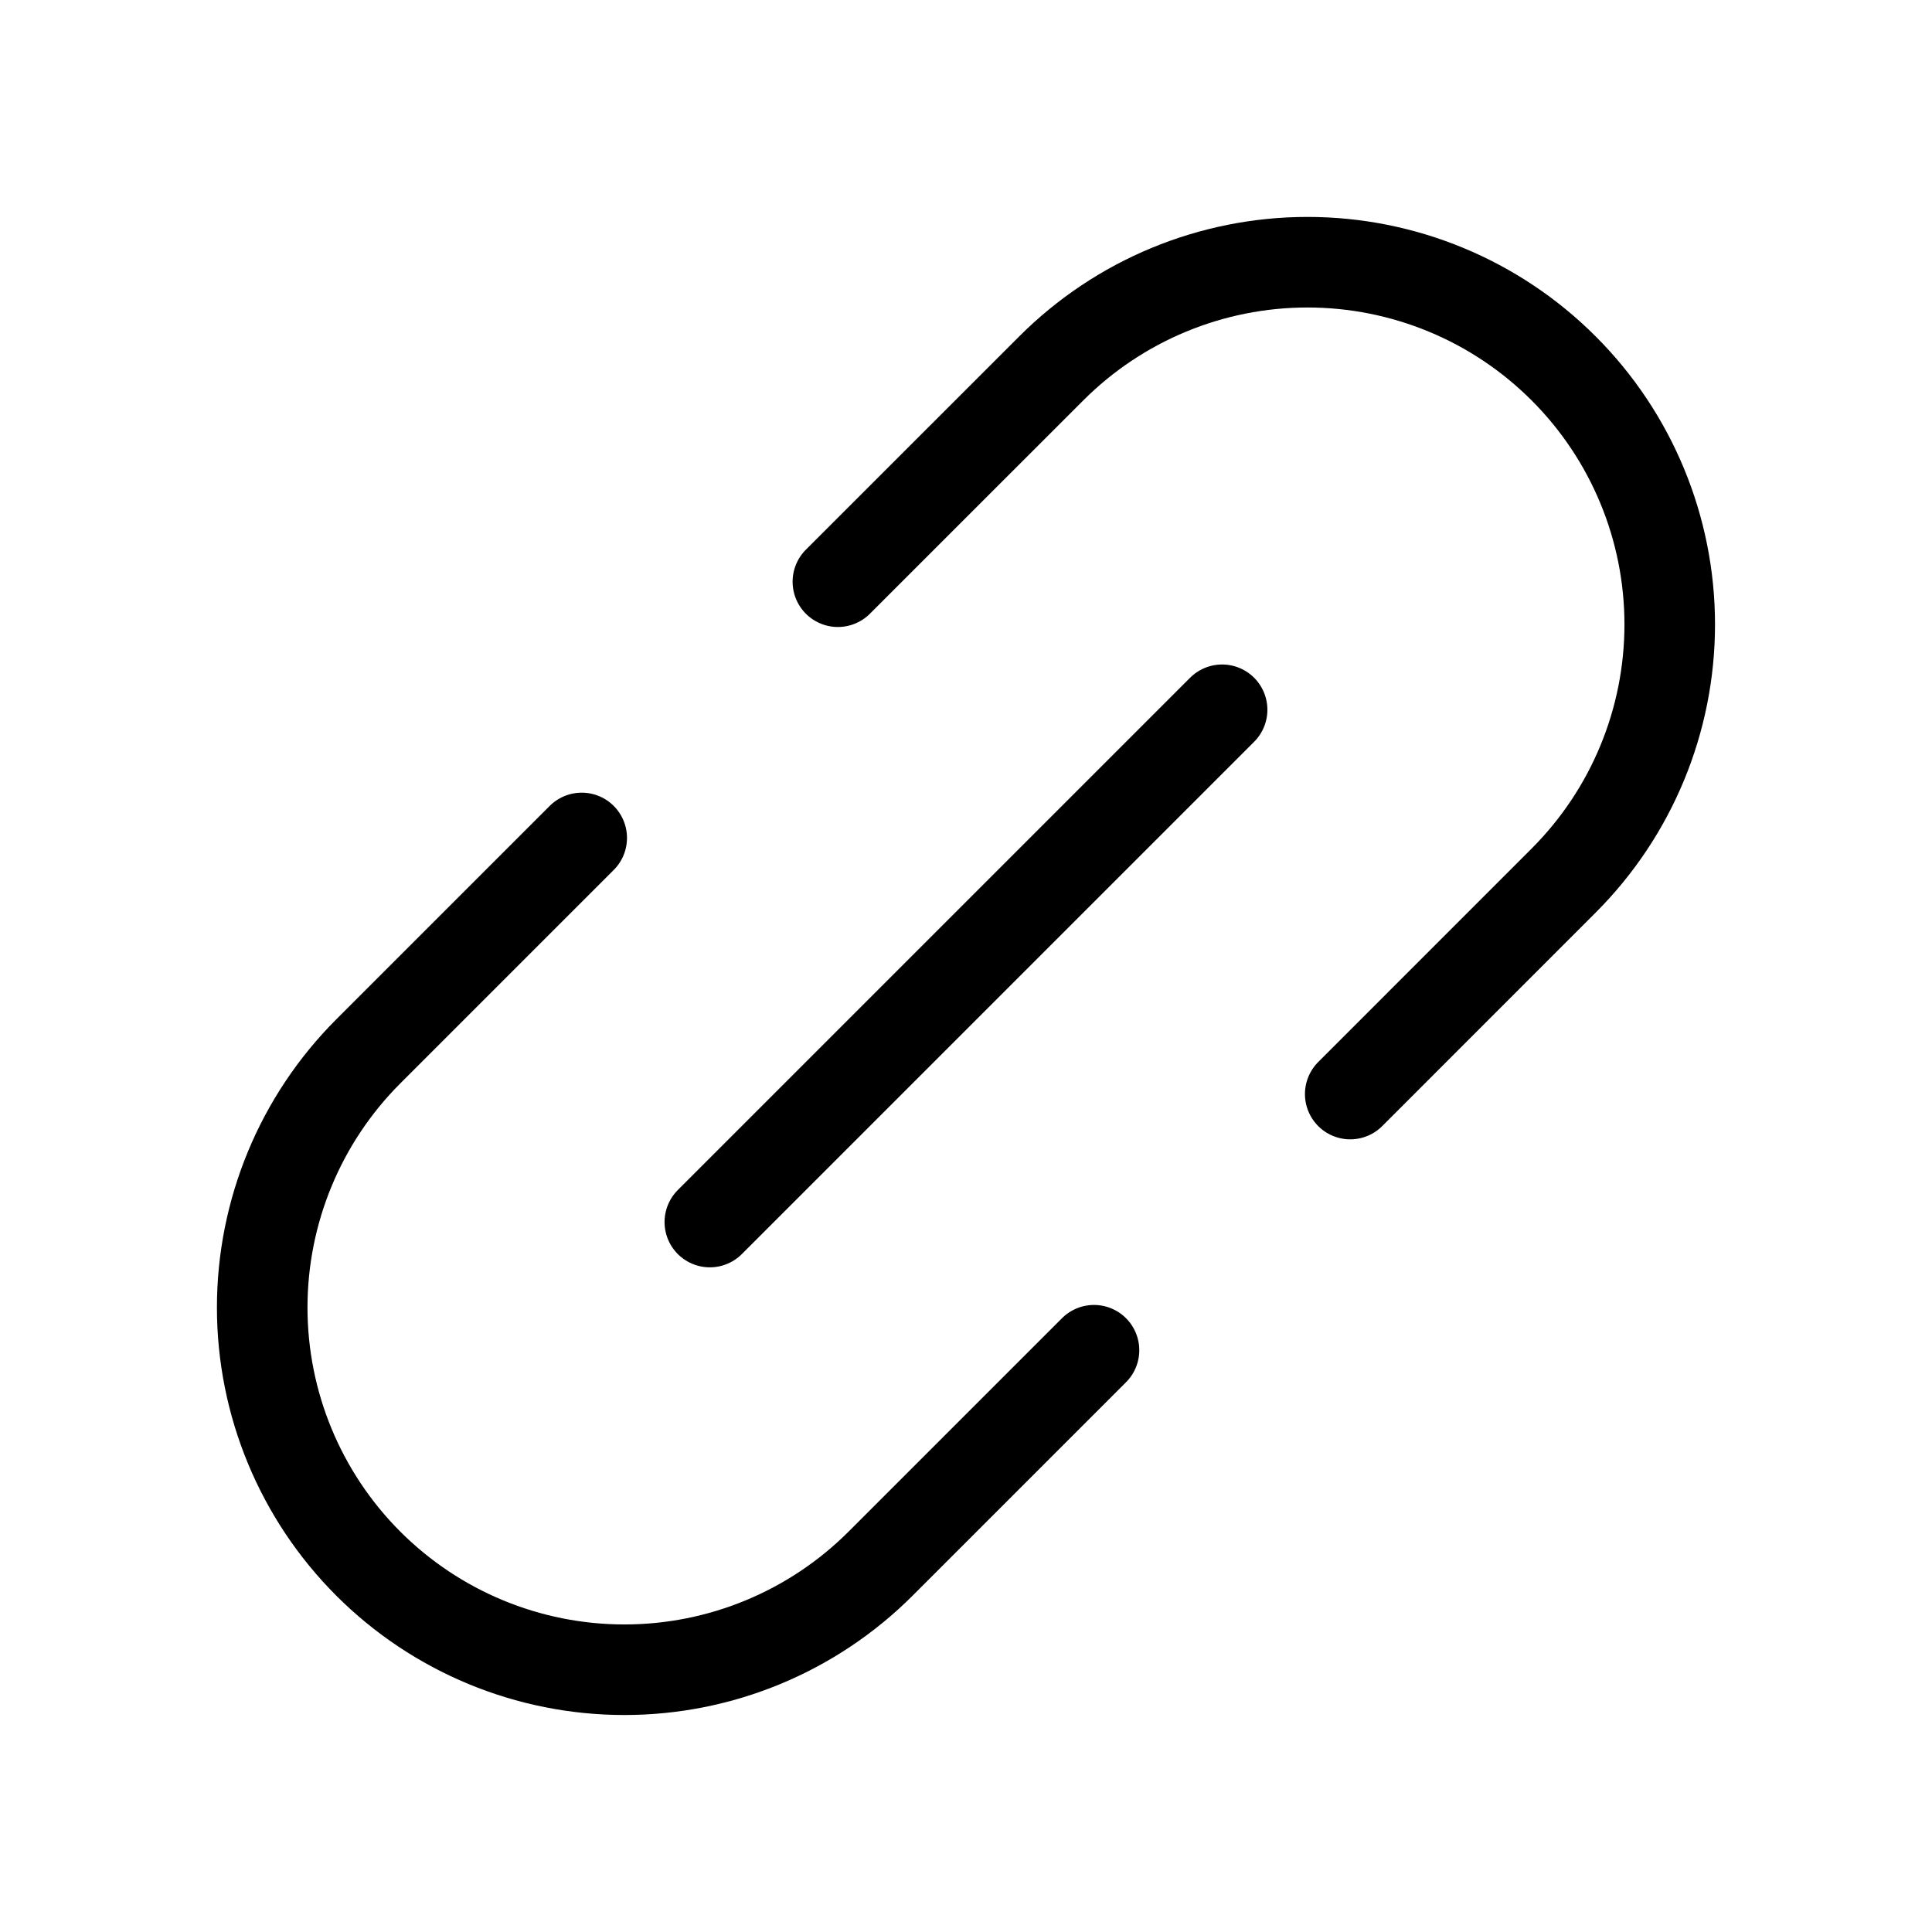 <svg width="32" height="32" viewBox="0 0 32 32" fill="none" xmlns="http://www.w3.org/2000/svg">
<path d="M11.757 20.241L20.242 11.756" stroke="black" stroke-width="1.5" stroke-linecap="round" stroke-linejoin="round"/>
<path d="M18.12 22.364L14.585 25.899C13.46 27.024 11.934 27.656 10.342 27.656C8.751 27.656 7.225 27.024 6.1 25.899C4.975 24.773 4.343 23.248 4.343 21.657C4.343 20.065 4.975 18.539 6.1 17.414L9.635 13.879" stroke="black" stroke-width="1.5" stroke-linecap="round" stroke-linejoin="round"/>
<path d="M22.364 18.121L25.899 14.585C27.024 13.46 27.656 11.934 27.656 10.343C27.656 8.752 27.024 7.226 25.898 6.101C24.773 4.975 23.247 4.343 21.656 4.343C20.065 4.343 18.539 4.975 17.414 6.1L13.878 9.635" stroke="black" stroke-width="1.5" stroke-linecap="round" stroke-linejoin="round"/>
</svg>

